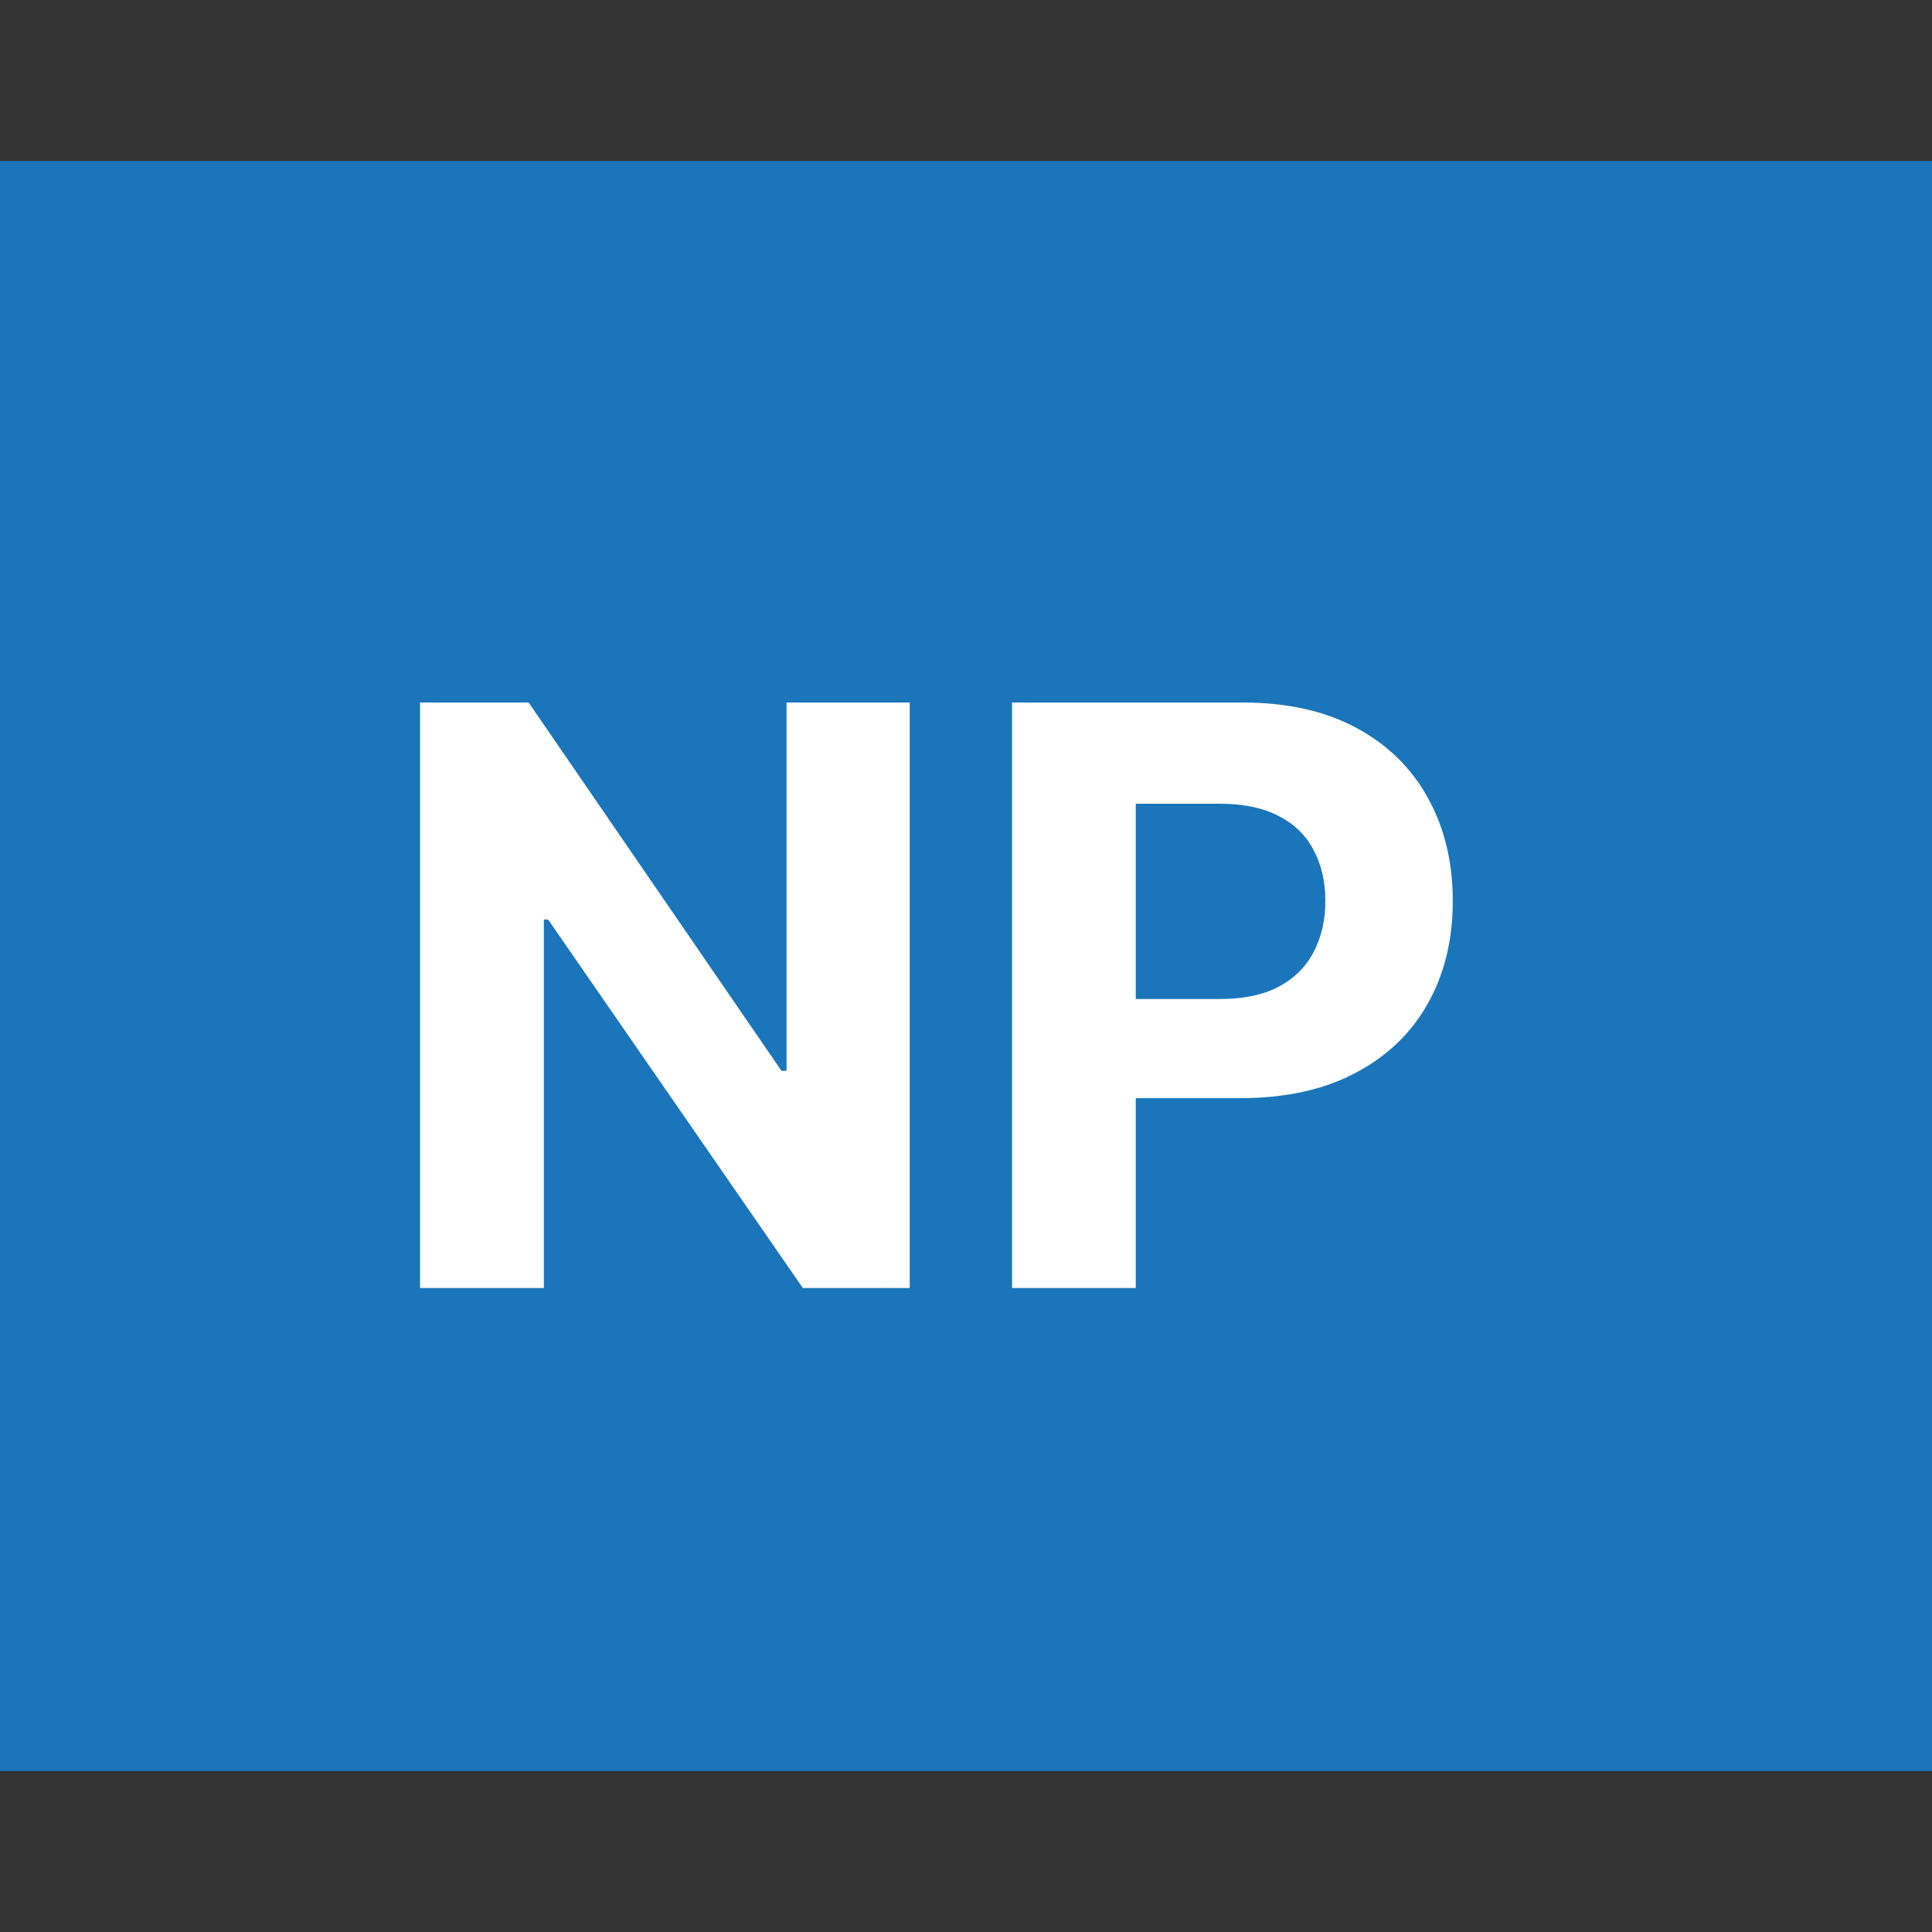 <svg width="24" height="24" viewBox="0 0 24 24" fill="none" xmlns="http://www.w3.org/2000/svg">
<rect x="0" y="0" width="24" height="24" fill="#333333" stroke="none"/>
<rect width="24" height="20" transform="translate(0 2)" fill="#1B75BB"/>
<path d="M11.301 8.727V16H9.973L6.809 11.423H6.756V16H5.218V8.727H6.567L9.707 13.301H9.771V8.727H11.301ZM12.572 16V8.727H15.441C15.992 8.727 16.462 8.833 16.851 9.043C17.239 9.252 17.535 9.542 17.738 9.913C17.944 10.283 18.047 10.709 18.047 11.192C18.047 11.675 17.943 12.101 17.735 12.47C17.527 12.839 17.225 13.127 16.829 13.333C16.436 13.539 15.96 13.642 15.402 13.642H13.573V12.41H15.153C15.449 12.41 15.693 12.359 15.885 12.257C16.079 12.153 16.223 12.01 16.318 11.827C16.415 11.643 16.464 11.431 16.464 11.192C16.464 10.95 16.415 10.74 16.318 10.56C16.223 10.377 16.079 10.236 15.885 10.137C15.691 10.035 15.444 9.984 15.146 9.984H14.109V16H12.572Z" fill="white"/>
</svg>
